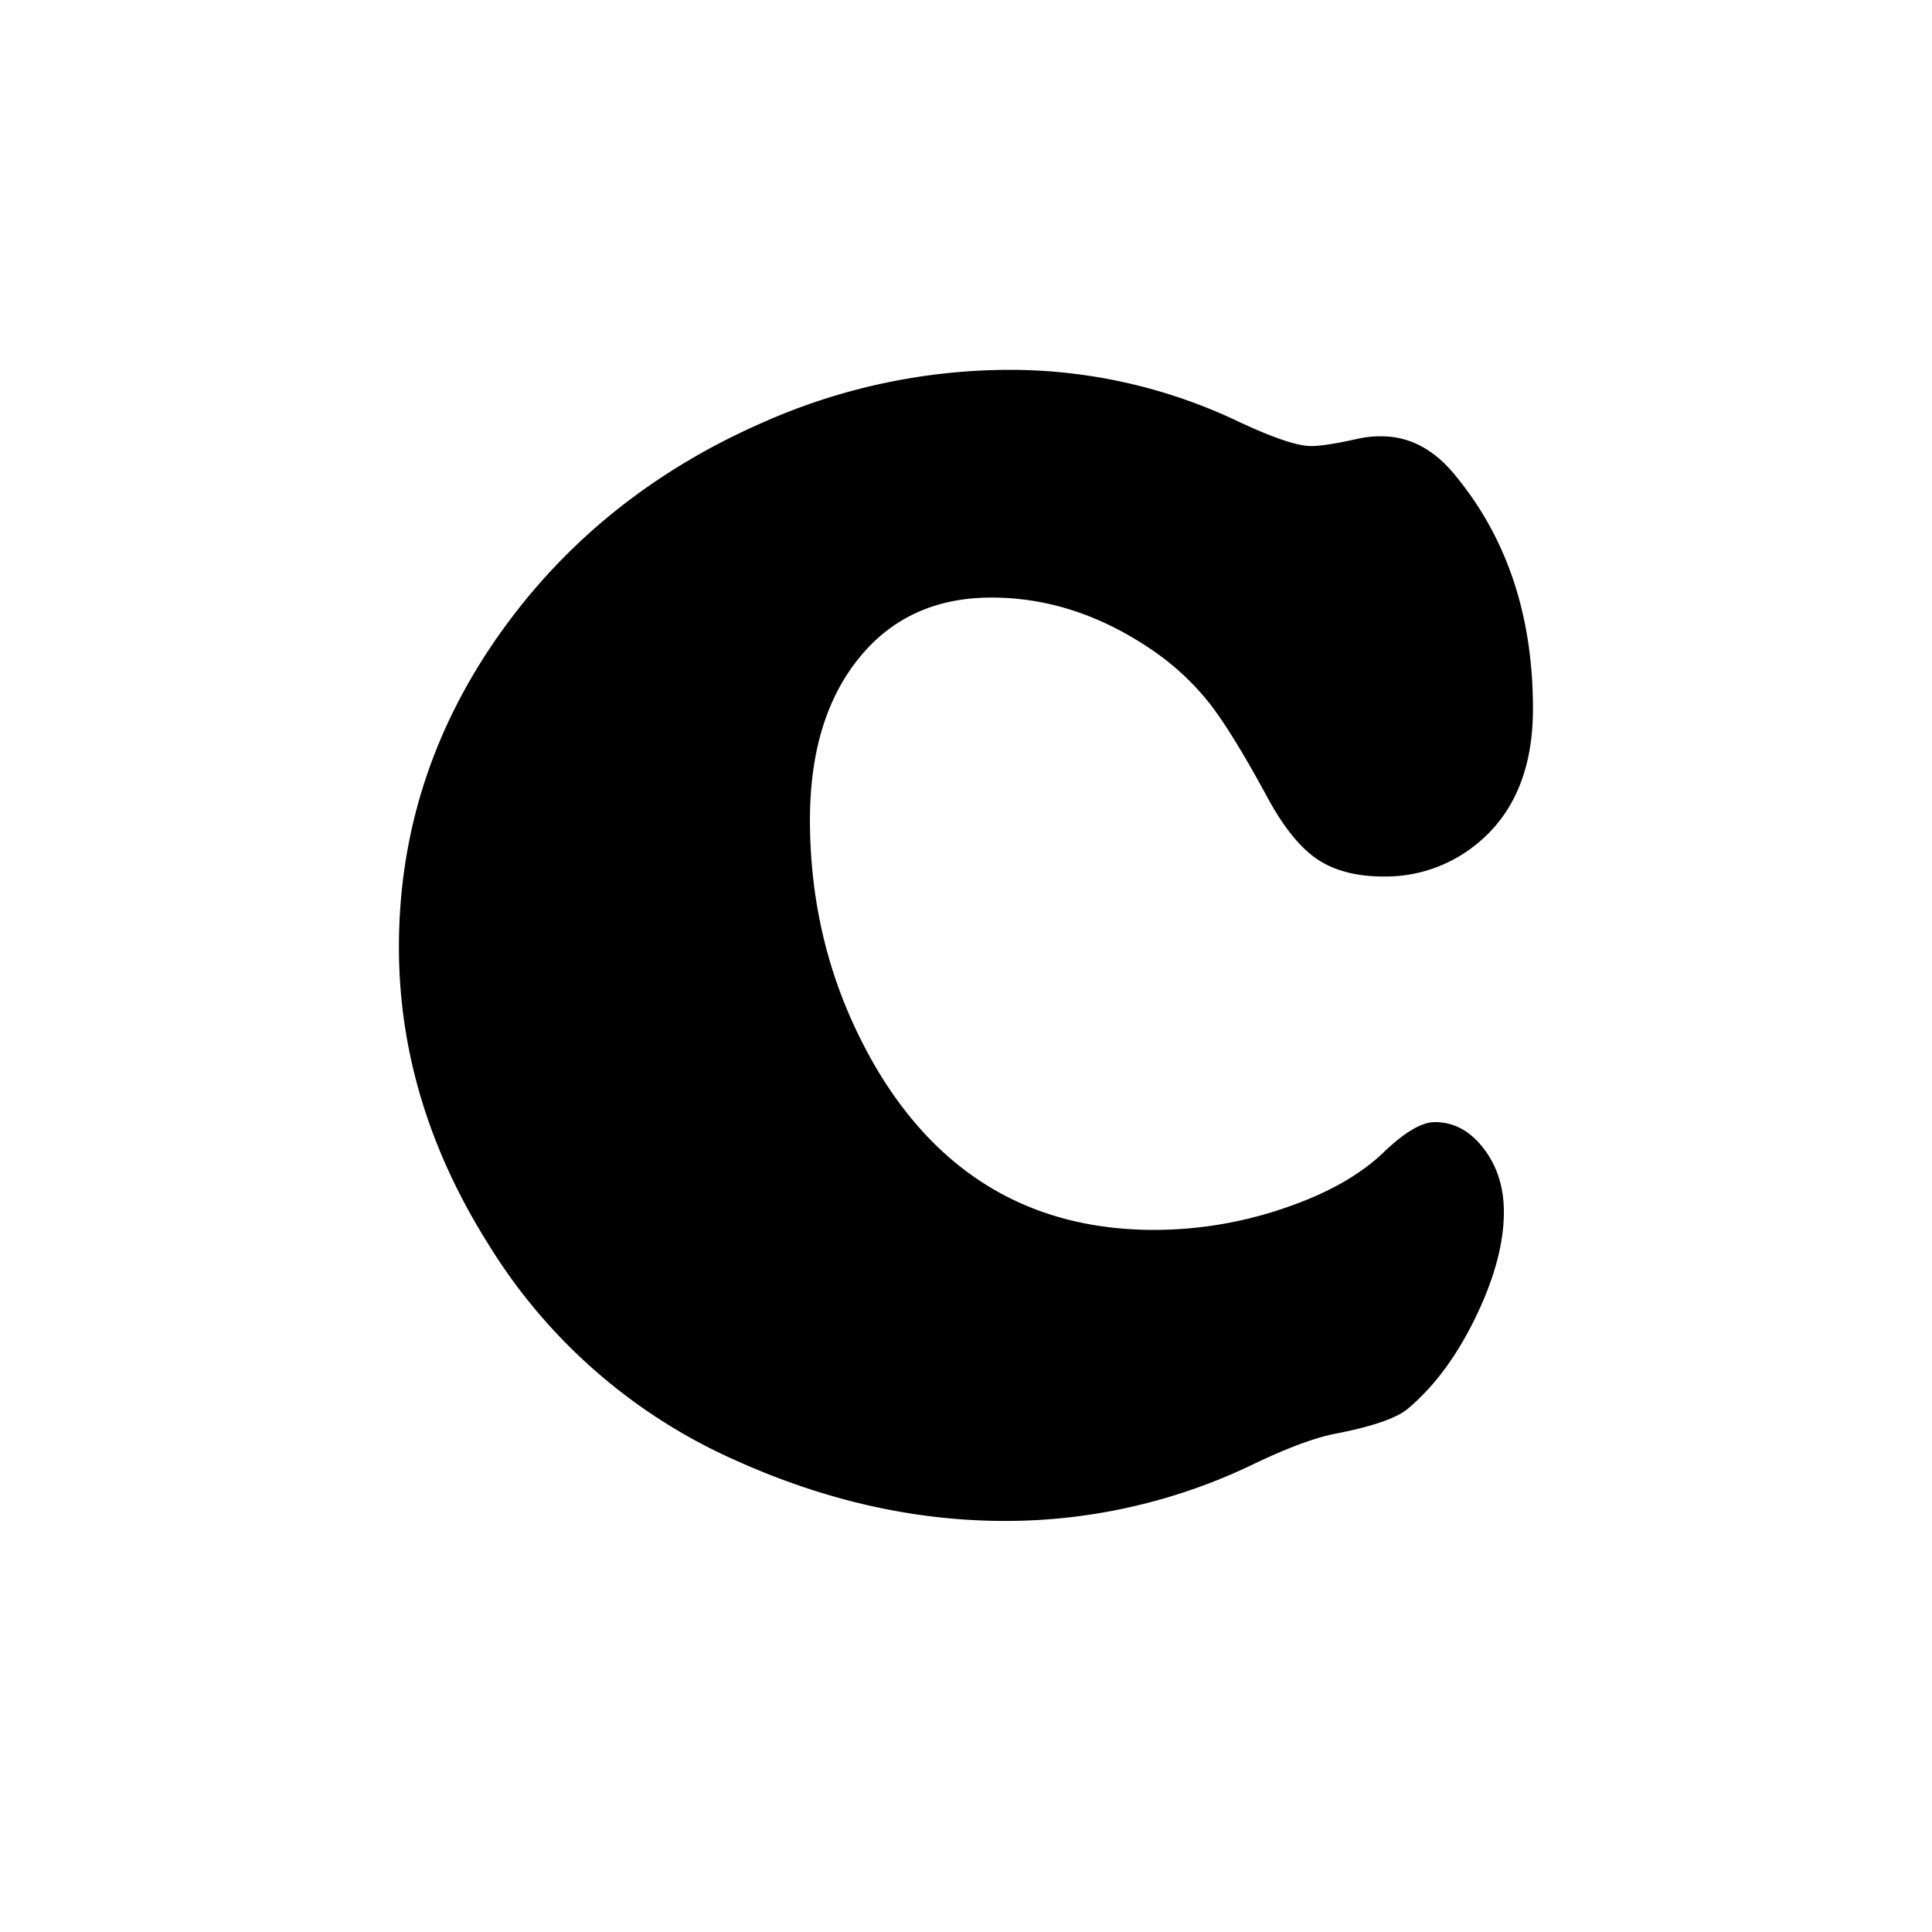 <svg id="Layer_1" data-name="Layer 1" xmlns="http://www.w3.org/2000/svg" viewBox="0 0 700 700"><title>alphabet</title><path d="M366,134a192.41,192.41,0,0,1,82.83,18.8q18.8,8.8,26.14,8.81,5.28,0,17-2.64a37.85,37.85,0,0,1,8.52-.89q15.27,0,26.73,14.1,28.2,34.08,28.2,84.59,0,35.55-24.38,52a52.24,52.24,0,0,1-29.67,8.81q-15,0-24.38-6.46T458.82,288.2q-12.63-23.2-20.56-33.34a94,94,0,0,0-19.38-18.35q-28.5-20-59.63-20-30.25,0-48,21.89T293.46,297q0,50.52,25.55,92.52,34.67,56.1,99.28,56.1a145.65,145.65,0,0,0,47.14-7.93q23.35-7.92,36.28-20.56,11.16-10.58,18.21-10.57,10.27,0,17.62,9.55t7.34,23.05q0,17-10.28,38.19t-24.67,33.19q-6.17,5-25.55,8.81-11.16,2.05-29.67,10.87a206.75,206.75,0,0,1-90.46,20.85q-49.06,0-97.81-22a200.27,200.27,0,0,1-89.59-78.42q-32.31-51.4-32.31-107.5,0-65.2,40.54-119Q220.32,177.48,277,152.8A220.85,220.85,0,0,1,366,134Z"/></svg>